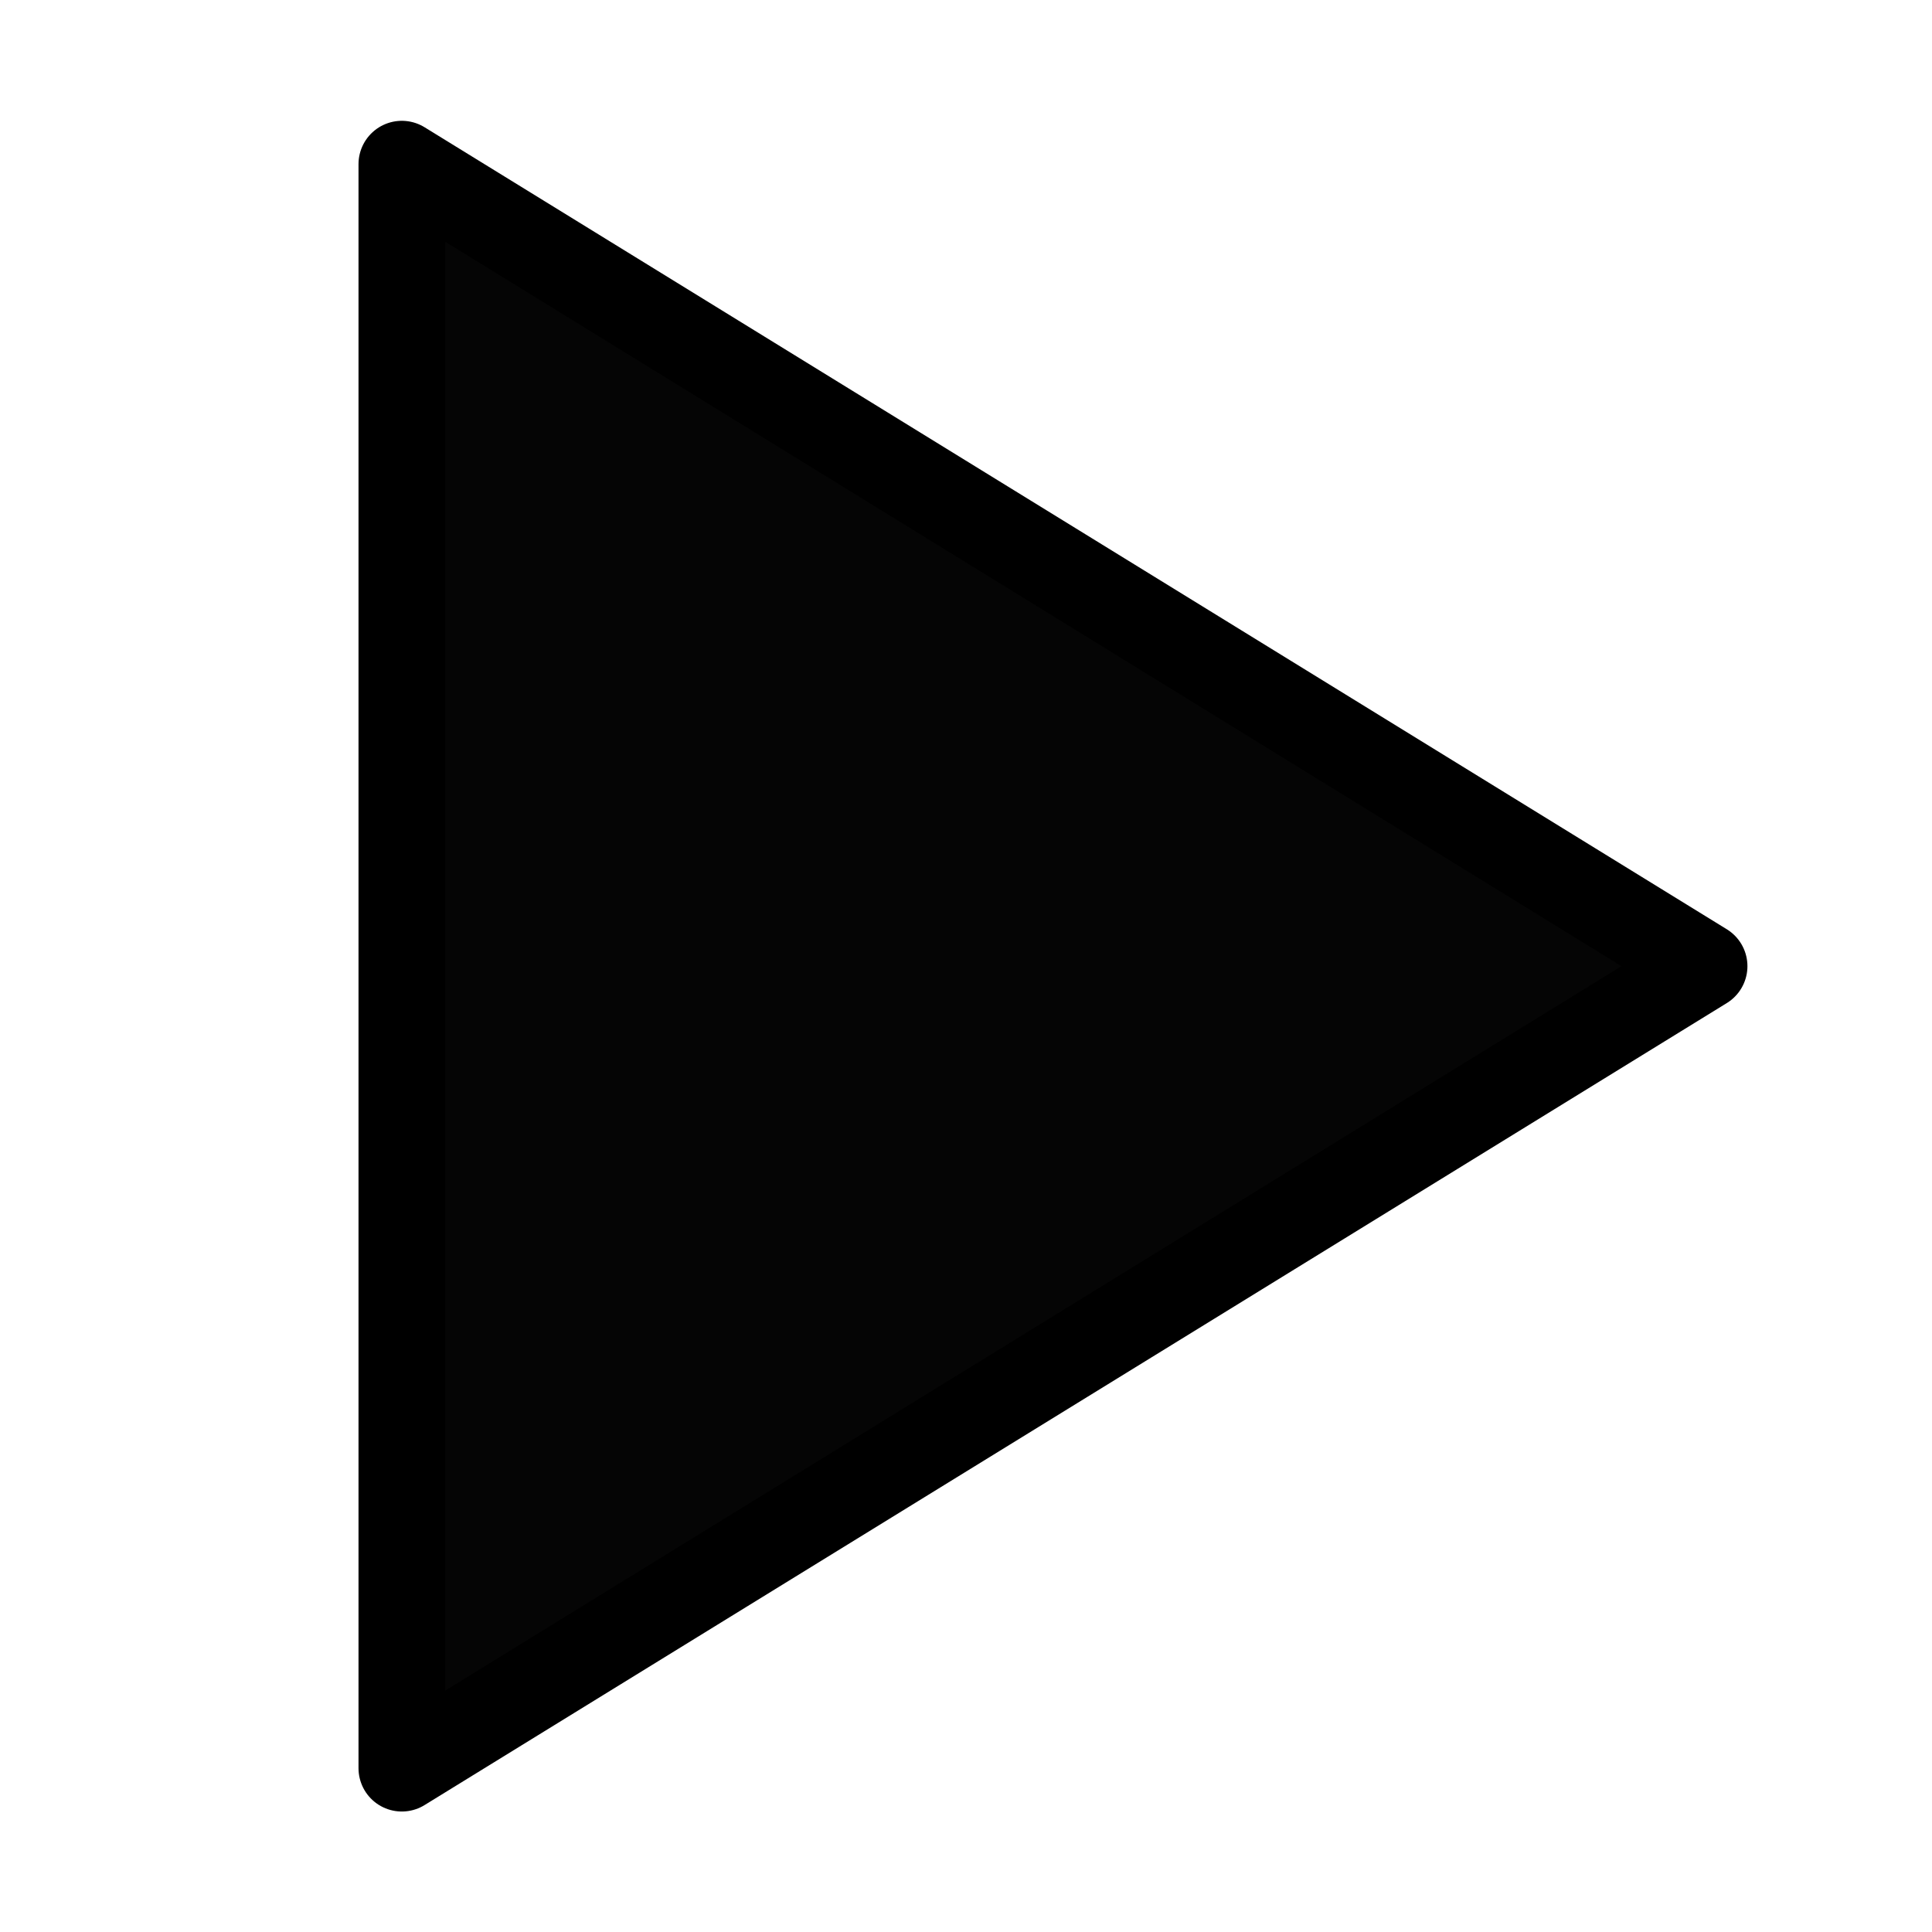 <?xml version="1.0" encoding="UTF-8" standalone="no"?>
<svg
   xmlns:dc="http://purl.org/dc/elements/1.1/"
   xmlns:cc="http://creativecommons.org/ns#"
   xmlns:rdf="http://www.w3.org/1999/02/22-rdf-syntax-ns#"
   xmlns:svg="http://www.w3.org/2000/svg"
   xmlns="http://www.w3.org/2000/svg"
   id="svg2364"
   version="1.1"
   viewBox="0 0 5.909 5.909"
   height="22.333"
   width="22.333">
  <defs
     id="defs2358" />
  <g
     transform="translate(51.139,-53.279)"
     id="layer1">
    <path
       id="path4685-3"
       d="m -49.91,53.781 v 4.906 l 3.983,-2.453 z"
       style="display:inline;opacity:1;fill:#050505;fill-opacity:1;stroke:#000000;stroke-width:0.265;stroke-linecap:round;stroke-linejoin:round;stroke-miterlimit:4;stroke-dasharray:none;stroke-opacity:1" />
  </g>
</svg>
